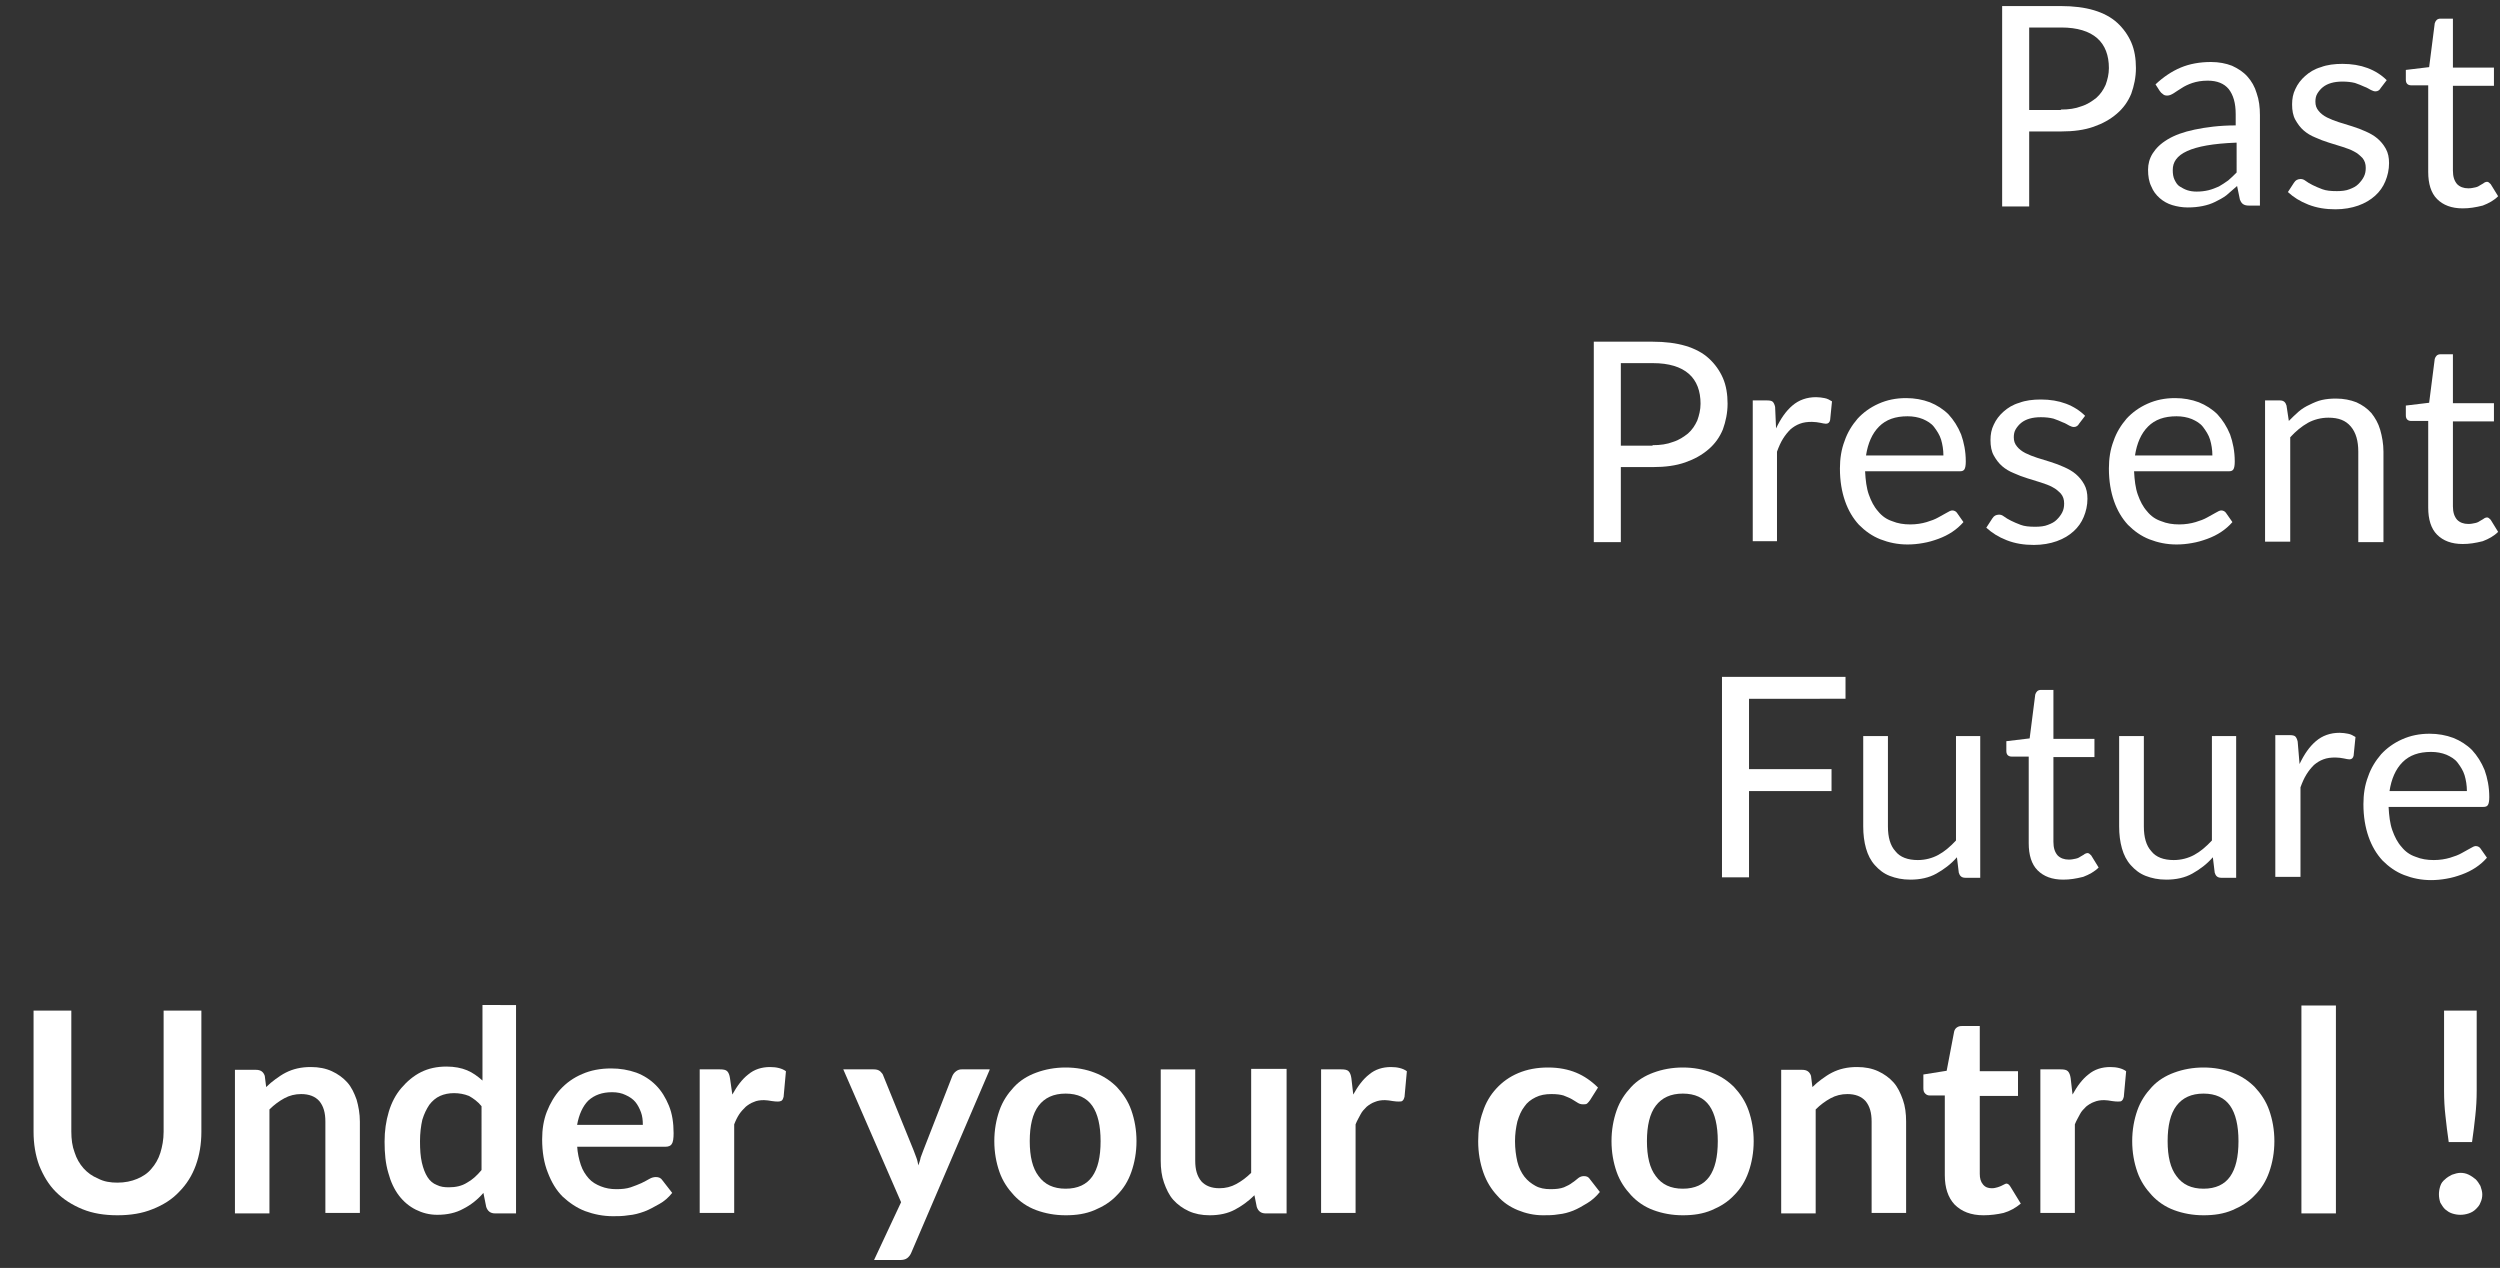 <?xml version="1.0" encoding="utf-8"?>
<!-- Generator: Adobe Illustrator 18.1.1, SVG Export Plug-In . SVG Version: 6.00 Build 0)  -->
<svg version="1.1" id="Layer_1" xmlns="http://www.w3.org/2000/svg" xmlns:xlink="http://www.w3.org/1999/xlink" x="0px" y="0px"
	 viewBox="0 0 536.3 272" enable-background="new 0 0 536.3 272" xml:space="preserve">
<rect x="0" y="0" width="536.3" height="272" fill="#333333" stroke="none"/>
<rect x="-304.7" y="-204.2" display="none" fill="#999999" stroke="#000000" stroke-miterlimit="10" width="960" height="960"/>
<g>
	<rect x="0" y="0" fill="none" width="536.3" height="272"/>
	<path fill="#FFFFFF" d="M442.1,1.3c2.7,0,5.1,0.3,7.1,0.9c2,0.6,3.7,1.5,5,2.7c1.3,1.2,2.3,2.6,3,4.2c0.7,1.6,1,3.5,1,5.5
		c0,2-0.4,3.8-1,5.5c-0.7,1.7-1.7,3.1-3.1,4.3c-1.4,1.2-3,2.1-5,2.8c-2,0.7-4.3,1-6.9,1h-6.9v16.1h-5.8v-43H442.1z M442.1,23.5
		c1.7,0,3.1-0.2,4.4-0.7c1.3-0.4,2.3-1.1,3.2-1.8c0.9-0.8,1.5-1.7,2-2.8c0.4-1.1,0.7-2.3,0.7-3.6c0-2.7-0.8-4.9-2.5-6.4
		c-1.7-1.5-4.3-2.3-7.7-2.3h-6.9v17.7H442.1z"/>
	<path fill="#FFFFFF" d="M462.4,18.1c1.7-1.6,3.5-2.8,5.4-3.6c1.9-0.8,4.1-1.2,6.5-1.2c1.7,0,3.2,0.3,4.5,0.8
		c1.3,0.6,2.4,1.3,3.3,2.3c0.9,1,1.6,2.2,2,3.6c0.5,1.4,0.7,3,0.7,4.7v19.4h-2.4c-0.5,0-0.9-0.1-1.2-0.3s-0.5-0.5-0.7-1l-0.6-2.9
		c-0.8,0.7-1.6,1.4-2.3,2c-0.8,0.6-1.6,1-2.4,1.4c-0.8,0.4-1.7,0.7-2.7,0.9c-1,0.2-2,0.3-3.2,0.3c-1.2,0-2.3-0.2-3.3-0.5
		s-1.9-0.8-2.7-1.5c-0.8-0.7-1.4-1.5-1.8-2.5c-0.5-1-0.7-2.2-0.7-3.6c0-1.2,0.3-2.4,1-3.5c0.7-1.1,1.7-2.1,3.2-3
		c1.5-0.9,3.4-1.6,5.8-2.1c2.4-0.5,5.3-0.9,8.8-0.9v-2.4c0-2.4-0.5-4.1-1.5-5.4c-1-1.2-2.5-1.8-4.5-1.8c-1.3,0-2.4,0.2-3.3,0.5
		c-0.9,0.3-1.7,0.7-2.3,1.1c-0.7,0.4-1.2,0.8-1.7,1.1s-0.9,0.5-1.4,0.5c-0.4,0-0.7-0.1-0.9-0.3c-0.3-0.2-0.5-0.4-0.7-0.7L462.4,18.1
		z M479.7,30.6c-2.5,0.1-4.6,0.3-6.3,0.6c-1.7,0.3-3.1,0.7-4.2,1.2c-1.1,0.5-1.9,1.1-2.4,1.8c-0.5,0.7-0.7,1.4-0.7,2.3
		c0,0.8,0.1,1.5,0.4,2.1s0.6,1.1,1.1,1.4s1,0.6,1.6,0.8c0.6,0.2,1.3,0.3,2,0.3c0.9,0,1.8-0.1,2.6-0.3c0.8-0.2,1.5-0.5,2.2-0.8
		c0.7-0.4,1.3-0.8,2-1.3c0.6-0.5,1.2-1.1,1.8-1.7V30.6z"/>
	<path fill="#FFFFFF" d="M510.7,18.9c-0.2,0.4-0.6,0.7-1.1,0.7c-0.3,0-0.6-0.1-1-0.3s-0.8-0.5-1.4-0.7c-0.6-0.3-1.2-0.5-2-0.8
		c-0.8-0.2-1.7-0.3-2.7-0.3c-0.9,0-1.7,0.1-2.4,0.3c-0.7,0.2-1.3,0.5-1.8,0.9c-0.5,0.4-0.9,0.9-1.2,1.4c-0.3,0.5-0.4,1.1-0.4,1.7
		c0,0.8,0.2,1.4,0.7,2c0.4,0.5,1,1,1.8,1.4s1.6,0.7,2.5,1c0.9,0.3,1.9,0.6,2.9,0.9c1,0.3,2,0.7,2.9,1.1c0.9,0.4,1.8,0.9,2.5,1.5
		s1.3,1.3,1.8,2.2c0.5,0.9,0.7,1.9,0.7,3.1c0,1.4-0.3,2.7-0.8,3.9c-0.5,1.2-1.2,2.2-2.2,3.1c-1,0.9-2.2,1.6-3.6,2.1
		c-1.4,0.5-3.1,0.8-4.9,0.8c-2.1,0-4-0.3-5.8-1s-3.2-1.6-4.4-2.7l1.3-2c0.2-0.3,0.4-0.5,0.6-0.6c0.2-0.1,0.5-0.2,0.8-0.2
		c0.4,0,0.7,0.1,1.1,0.4c0.4,0.3,0.9,0.6,1.5,0.9c0.6,0.3,1.3,0.6,2.1,0.9c0.8,0.3,1.8,0.4,3.1,0.4c1,0,2-0.1,2.7-0.4
		c0.8-0.3,1.4-0.6,1.9-1.1c0.5-0.5,0.9-1,1.2-1.6c0.3-0.6,0.4-1.2,0.4-1.9c0-0.8-0.2-1.5-0.7-2.1c-0.5-0.5-1-1-1.8-1.4
		c-0.7-0.4-1.6-0.7-2.5-1s-1.9-0.6-2.9-0.9c-1-0.3-2-0.7-2.9-1.1c-1-0.4-1.8-0.9-2.5-1.5c-0.7-0.6-1.3-1.4-1.8-2.3s-0.7-2-0.7-3.3
		c0-1.2,0.2-2.3,0.7-3.3c0.5-1.1,1.2-2,2.1-2.8s2-1.5,3.4-1.9c1.3-0.5,2.9-0.7,4.6-0.7c2,0,3.8,0.3,5.4,0.9c1.6,0.6,3,1.5,4.1,2.6
		L510.7,18.9z"/>
	<path fill="#FFFFFF" d="M528.3,44.7c-2.4,0-4.2-0.7-5.5-2s-1.9-3.3-1.9-5.8V18.3h-3.7c-0.3,0-0.6-0.1-0.8-0.3
		c-0.2-0.2-0.3-0.5-0.3-0.9V15l5-0.6l1.2-9.4c0.1-0.3,0.2-0.5,0.4-0.7c0.2-0.2,0.5-0.3,0.8-0.3h2.7v10.5h8.8v3.9h-8.8v18.2
		c0,1.3,0.3,2.2,0.9,2.9c0.6,0.6,1.4,0.9,2.4,0.9c0.6,0,1-0.1,1.5-0.2s0.8-0.3,1.1-0.5c0.3-0.2,0.6-0.3,0.8-0.5
		c0.2-0.1,0.4-0.2,0.6-0.2c0.3,0,0.5,0.2,0.8,0.5l1.6,2.6c-0.9,0.9-2,1.5-3.3,2C531,44.5,529.7,44.7,528.3,44.7z"/>
	<path fill="#FFFFFF" d="M354.5,73.3c2.7,0,5.1,0.3,7.1,0.9c2,0.6,3.7,1.5,5,2.7c1.3,1.2,2.3,2.6,3,4.2c0.7,1.6,1,3.5,1,5.5
		c0,2-0.4,3.8-1,5.5c-0.7,1.7-1.7,3.1-3.1,4.3c-1.4,1.2-3,2.1-5,2.8c-2,0.7-4.3,1-6.9,1h-6.9v16.1h-5.8v-43H354.5z M354.5,95.5
		c1.7,0,3.1-0.2,4.4-0.7c1.3-0.4,2.3-1.1,3.2-1.8c0.9-0.8,1.5-1.7,2-2.8c0.4-1.1,0.7-2.3,0.7-3.6c0-2.7-0.8-4.9-2.5-6.4
		c-1.7-1.5-4.3-2.3-7.7-2.3h-6.9v17.7H354.5z"/>
	<path fill="#FFFFFF" d="M381,91.9c1-2.1,2.1-3.7,3.5-4.9c1.4-1.2,3.1-1.8,5.1-1.8c0.6,0,1.3,0.1,1.8,0.2c0.6,0.1,1.1,0.4,1.6,0.7
		l-0.4,4c-0.1,0.5-0.4,0.8-0.9,0.8c-0.3,0-0.7-0.1-1.2-0.2s-1.2-0.2-1.8-0.2c-1,0-1.8,0.1-2.6,0.4s-1.4,0.7-2,1.2
		c-0.6,0.6-1.1,1.2-1.6,2s-0.9,1.7-1.3,2.8v19.2H376V85.9h3.1c0.6,0,1,0.1,1.2,0.3c0.2,0.2,0.4,0.6,0.5,1.1L381,91.9z"/>
	<path fill="#FFFFFF" d="M421.2,112c-0.7,0.8-1.5,1.5-2.4,2.1s-1.9,1.1-3,1.5c-1.1,0.4-2.1,0.7-3.3,0.9c-1.1,0.2-2.2,0.3-3.3,0.3
		c-2.1,0-4-0.4-5.8-1.1c-1.8-0.7-3.3-1.8-4.6-3.1c-1.3-1.4-2.3-3.1-3-5.1c-0.7-2-1.1-4.3-1.1-7c0-2.1,0.3-4.1,1-5.9
		c0.6-1.8,1.6-3.4,2.8-4.8c1.2-1.3,2.7-2.4,4.5-3.2c1.8-0.8,3.7-1.2,5.9-1.2c1.8,0,3.5,0.3,5.1,0.9c1.5,0.6,2.9,1.5,4,2.6
		c1.1,1.2,2,2.6,2.7,4.3c0.6,1.7,1,3.6,1,5.8c0,0.8-0.1,1.4-0.3,1.7c-0.2,0.3-0.5,0.4-1,0.4h-20.3c0.1,1.9,0.3,3.6,0.8,5
		c0.5,1.4,1.1,2.6,2,3.6c0.8,1,1.8,1.7,3,2.1c1.2,0.5,2.5,0.7,3.9,0.7c1.3,0,2.5-0.2,3.5-0.5c1-0.3,1.8-0.6,2.5-1
		c0.7-0.4,1.3-0.7,1.8-1c0.5-0.3,0.9-0.5,1.2-0.5c0.4,0,0.8,0.2,1,0.5L421.2,112z M416.9,97.7c0-1.2-0.2-2.4-0.5-3.4
		c-0.3-1-0.9-1.9-1.5-2.7s-1.5-1.3-2.4-1.7c-1-0.4-2.1-0.6-3.3-0.6c-2.6,0-4.6,0.7-6.1,2.2c-1.5,1.5-2.4,3.6-2.8,6.2H416.9z"/>
	<path fill="#FFFFFF" d="M446,90.9c-0.2,0.4-0.6,0.7-1.1,0.7c-0.3,0-0.6-0.1-1-0.3s-0.8-0.5-1.4-0.7c-0.6-0.3-1.2-0.5-2-0.8
		c-0.8-0.2-1.7-0.3-2.7-0.3c-0.9,0-1.7,0.1-2.4,0.3c-0.7,0.2-1.3,0.5-1.8,0.9c-0.5,0.4-0.9,0.9-1.2,1.4c-0.3,0.5-0.4,1.1-0.4,1.7
		c0,0.8,0.2,1.4,0.7,2c0.4,0.5,1,1,1.8,1.4s1.6,0.7,2.5,1c0.9,0.3,1.9,0.6,2.9,0.9c1,0.3,2,0.7,2.9,1.1c0.9,0.4,1.8,0.9,2.5,1.5
		s1.3,1.3,1.8,2.2s0.7,1.9,0.7,3.1c0,1.4-0.3,2.7-0.8,3.9c-0.5,1.2-1.2,2.2-2.2,3.1c-1,0.9-2.2,1.6-3.6,2.1
		c-1.4,0.5-3.1,0.8-4.9,0.8c-2.1,0-4-0.3-5.8-1s-3.2-1.6-4.4-2.7l1.3-2c0.2-0.3,0.4-0.5,0.6-0.6c0.2-0.1,0.5-0.2,0.8-0.2
		c0.4,0,0.7,0.1,1.1,0.4c0.4,0.3,0.9,0.6,1.5,0.9c0.6,0.3,1.3,0.6,2.1,0.9c0.8,0.3,1.8,0.4,3.1,0.4c1,0,2-0.1,2.7-0.4
		c0.8-0.3,1.4-0.6,1.9-1.1c0.5-0.5,0.9-1,1.2-1.6c0.3-0.6,0.4-1.2,0.4-1.9c0-0.8-0.2-1.5-0.7-2.1c-0.5-0.5-1-1-1.8-1.4
		c-0.7-0.4-1.6-0.7-2.5-1s-1.9-0.6-2.9-0.9c-1-0.3-2-0.7-2.9-1.1c-1-0.4-1.8-0.9-2.5-1.5c-0.7-0.6-1.3-1.4-1.8-2.3s-0.7-2-0.7-3.3
		c0-1.2,0.2-2.3,0.7-3.3c0.5-1.1,1.2-2,2.1-2.8s2-1.5,3.4-1.9c1.3-0.5,2.9-0.7,4.6-0.7c2,0,3.8,0.3,5.4,0.9c1.6,0.6,3,1.5,4.1,2.6
		L446,90.9z"/>
	<path fill="#FFFFFF" d="M478.9,112c-0.7,0.8-1.5,1.5-2.4,2.1s-1.9,1.1-3,1.5c-1.1,0.4-2.1,0.7-3.3,0.9c-1.1,0.2-2.2,0.3-3.3,0.3
		c-2.1,0-4-0.4-5.8-1.1c-1.8-0.7-3.3-1.8-4.6-3.1c-1.3-1.4-2.3-3.1-3-5.1c-0.7-2-1.1-4.3-1.1-7c0-2.1,0.3-4.1,1-5.9
		c0.6-1.8,1.6-3.4,2.8-4.8c1.2-1.3,2.7-2.4,4.5-3.2c1.8-0.8,3.7-1.2,5.9-1.2c1.8,0,3.5,0.3,5.1,0.9c1.5,0.6,2.9,1.5,4,2.6
		c1.1,1.2,2,2.6,2.7,4.3c0.6,1.7,1,3.6,1,5.8c0,0.8-0.1,1.4-0.3,1.7c-0.2,0.3-0.5,0.4-1,0.4h-20.3c0.1,1.9,0.3,3.6,0.8,5
		c0.5,1.4,1.1,2.6,2,3.6c0.8,1,1.8,1.7,3,2.1c1.2,0.5,2.5,0.7,3.9,0.7c1.3,0,2.5-0.2,3.5-0.5c1-0.3,1.8-0.6,2.5-1
		c0.7-0.4,1.3-0.7,1.8-1c0.5-0.3,0.9-0.5,1.2-0.5c0.4,0,0.8,0.2,1,0.5L478.9,112z M474.6,97.7c0-1.2-0.2-2.4-0.5-3.4
		c-0.3-1-0.9-1.9-1.5-2.7s-1.5-1.3-2.4-1.7c-1-0.4-2.1-0.6-3.3-0.6c-2.6,0-4.6,0.7-6.1,2.2c-1.5,1.5-2.4,3.6-2.8,6.2H474.6z"/>
	<path fill="#FFFFFF" d="M491,90.3c0.7-0.7,1.4-1.4,2.1-2c0.7-0.6,1.5-1.1,2.4-1.5c0.8-0.4,1.7-0.8,2.6-1c0.9-0.2,1.9-0.3,3-0.3
		c1.7,0,3.1,0.3,4.4,0.8c1.3,0.6,2.3,1.3,3.2,2.3c0.8,1,1.5,2.2,1.9,3.6c0.4,1.4,0.7,3,0.7,4.7v19.4h-5.4V96.9
		c0-2.3-0.5-4.1-1.6-5.4c-1.1-1.3-2.6-1.9-4.8-1.9c-1.6,0-3.1,0.4-4.4,1.1c-1.4,0.8-2.6,1.8-3.8,3.1v22.4h-5.4V85.9h3.2
		c0.8,0,1.2,0.4,1.4,1.1L491,90.3z"/>
	<path fill="#FFFFFF" d="M528.3,116.7c-2.4,0-4.2-0.7-5.5-2s-1.9-3.3-1.9-5.8V90.3h-3.7c-0.3,0-0.6-0.1-0.8-0.3
		c-0.2-0.2-0.3-0.5-0.3-0.9V87l5-0.6l1.2-9.4c0.1-0.3,0.2-0.5,0.4-0.7c0.2-0.2,0.5-0.3,0.8-0.3h2.7v10.5h8.8v3.9h-8.8v18.2
		c0,1.3,0.3,2.2,0.9,2.9c0.6,0.6,1.4,0.9,2.4,0.9c0.6,0,1-0.1,1.5-0.2s0.8-0.3,1.1-0.5c0.3-0.2,0.6-0.3,0.8-0.5
		c0.2-0.1,0.4-0.2,0.6-0.2c0.3,0,0.5,0.2,0.8,0.5l1.6,2.6c-0.9,0.9-2,1.5-3.3,2C531,116.5,529.7,116.7,528.3,116.7z"/>
	<path fill="#FFFFFF" d="M375.2,150v15h17.7v4.7h-17.7v18.5h-5.8v-43h26.5v4.7H375.2z"/>
	<path fill="#FFFFFF" d="M424.8,157.9v30.4h-3.2c-0.8,0-1.2-0.4-1.4-1.1l-0.4-3.3c-1.3,1.5-2.8,2.6-4.4,3.5
		c-1.6,0.9-3.5,1.3-5.6,1.3c-1.7,0-3.1-0.3-4.4-0.8c-1.3-0.5-2.3-1.3-3.2-2.3s-1.5-2.2-1.9-3.6c-0.4-1.4-0.6-3-0.6-4.7v-19.4h5.3
		v19.4c0,2.3,0.5,4.1,1.6,5.3c1,1.3,2.7,1.9,4.8,1.9c1.6,0,3.1-0.4,4.4-1.1s2.6-1.8,3.8-3.1v-22.4H424.8z"/>
	<path fill="#FFFFFF" d="M442.6,188.7c-2.4,0-4.2-0.7-5.5-2s-1.9-3.3-1.9-5.8v-18.6h-3.7c-0.3,0-0.6-0.1-0.8-0.3
		c-0.2-0.2-0.3-0.5-0.3-0.9V159l5-0.6l1.2-9.4c0.1-0.3,0.2-0.5,0.4-0.7c0.2-0.2,0.5-0.3,0.8-0.3h2.7v10.5h8.8v3.9h-8.8v18.2
		c0,1.3,0.3,2.2,0.9,2.9c0.6,0.6,1.4,0.9,2.4,0.9c0.6,0,1-0.1,1.5-0.2s0.8-0.3,1.1-0.5c0.3-0.2,0.6-0.3,0.8-0.5
		c0.2-0.1,0.4-0.2,0.6-0.2c0.3,0,0.5,0.2,0.8,0.5l1.6,2.6c-0.9,0.9-2,1.5-3.3,2C445.3,188.5,444,188.7,442.6,188.7z"/>
	<path fill="#FFFFFF" d="M479.7,157.9v30.4h-3.2c-0.8,0-1.2-0.4-1.4-1.1l-0.4-3.3c-1.3,1.5-2.8,2.6-4.4,3.5
		c-1.6,0.9-3.5,1.3-5.6,1.3c-1.7,0-3.1-0.3-4.4-0.8c-1.3-0.5-2.3-1.3-3.2-2.3s-1.5-2.2-1.9-3.6c-0.4-1.4-0.6-3-0.6-4.7v-19.4h5.3
		v19.4c0,2.3,0.5,4.1,1.6,5.3c1,1.3,2.7,1.9,4.8,1.9c1.6,0,3.1-0.4,4.4-1.1s2.6-1.8,3.8-3.1v-22.4H479.7z"/>
	<path fill="#FFFFFF" d="M493.3,163.9c1-2.1,2.1-3.7,3.5-4.9c1.4-1.2,3.1-1.8,5.1-1.8c0.6,0,1.3,0.1,1.8,0.2
		c0.6,0.1,1.1,0.4,1.6,0.7l-0.4,4c-0.1,0.5-0.4,0.8-0.9,0.8c-0.3,0-0.7-0.1-1.2-0.2s-1.2-0.2-1.8-0.2c-1,0-1.8,0.1-2.6,0.4
		s-1.4,0.7-2,1.2c-0.6,0.6-1.1,1.2-1.6,2s-0.9,1.7-1.3,2.8v19.2h-5.4v-30.4h3.1c0.6,0,1,0.1,1.2,0.3c0.2,0.2,0.4,0.6,0.5,1.1
		L493.3,163.9z"/>
	<path fill="#FFFFFF" d="M533.5,184c-0.7,0.8-1.5,1.5-2.4,2.1s-1.9,1.1-3,1.5c-1.1,0.4-2.1,0.7-3.3,0.9c-1.1,0.2-2.2,0.3-3.3,0.3
		c-2.1,0-4-0.4-5.8-1.1c-1.8-0.7-3.3-1.8-4.6-3.1c-1.3-1.4-2.3-3.1-3-5.1c-0.7-2-1.1-4.3-1.1-7c0-2.1,0.3-4.1,1-5.9
		c0.6-1.8,1.6-3.4,2.8-4.8c1.2-1.3,2.7-2.4,4.5-3.2c1.8-0.8,3.7-1.2,5.9-1.2c1.8,0,3.5,0.3,5.1,0.9c1.5,0.6,2.9,1.5,4,2.6
		c1.1,1.2,2,2.6,2.7,4.3c0.6,1.7,1,3.6,1,5.8c0,0.8-0.1,1.4-0.3,1.7c-0.2,0.3-0.5,0.4-1,0.4h-20.3c0.1,1.9,0.3,3.6,0.8,5
		c0.5,1.4,1.1,2.6,2,3.6c0.8,1,1.8,1.7,3,2.1c1.2,0.5,2.5,0.7,3.9,0.7c1.3,0,2.5-0.2,3.5-0.5c1-0.3,1.8-0.6,2.5-1
		c0.7-0.4,1.3-0.7,1.8-1c0.5-0.3,0.9-0.5,1.2-0.5c0.4,0,0.8,0.2,1,0.5L533.5,184z M529.2,169.7c0-1.2-0.2-2.4-0.5-3.4
		c-0.3-1-0.9-1.9-1.5-2.7s-1.5-1.3-2.4-1.7c-1-0.4-2.1-0.6-3.3-0.6c-2.6,0-4.6,0.7-6.1,2.2c-1.5,1.5-2.4,3.6-2.8,6.2H529.2z"/>
	<path fill="#FFFFFF" d="M25.2,253.7c1.6,0,3-0.3,4.2-0.8c1.2-0.5,2.3-1.2,3.1-2.2c0.8-0.9,1.5-2.1,1.9-3.4c0.4-1.3,0.7-2.8,0.7-4.5
		v-26h8.1v26c0,2.6-0.4,5-1.2,7.2c-0.8,2.2-2,4.1-3.6,5.7c-1.5,1.6-3.4,2.8-5.7,3.7c-2.2,0.9-4.7,1.3-7.5,1.3
		c-2.8,0-5.3-0.4-7.5-1.3c-2.2-0.9-4.1-2.1-5.7-3.7c-1.6-1.6-2.7-3.5-3.6-5.7c-0.8-2.2-1.2-4.6-1.2-7.2v-26h8.1v25.9
		c0,1.7,0.2,3.2,0.7,4.5c0.4,1.3,1.1,2.5,1.9,3.4c0.9,1,1.9,1.7,3.1,2.2C22.3,253.5,23.7,253.7,25.2,253.7z"/>
	<path fill="#FFFFFF" d="M57.1,233.2c0.6-0.6,1.3-1.2,2-1.7c0.7-0.5,1.4-1,2.2-1.4c0.8-0.4,1.6-0.7,2.5-0.9c0.9-0.2,1.8-0.3,2.9-0.3
		c1.7,0,3.2,0.3,4.5,0.9c1.3,0.6,2.4,1.4,3.3,2.4c0.9,1,1.5,2.3,2,3.7c0.4,1.4,0.7,3,0.7,4.7v19.6h-7.4v-19.6c0-1.9-0.4-3.3-1.3-4.4
		c-0.9-1-2.2-1.5-3.9-1.5c-1.3,0-2.5,0.3-3.6,0.9c-1.1,0.6-2.2,1.4-3.2,2.4v22.3h-7.4v-30.8h4.5c1,0,1.6,0.4,1.9,1.3L57.1,233.2z"/>
	<path fill="#FFFFFF" d="M110.7,215.7v44.6h-4.5c-1,0-1.6-0.5-1.9-1.4l-0.6-3c-1.2,1.4-2.7,2.6-4.3,3.4c-1.6,0.9-3.5,1.3-5.6,1.3
		c-1.7,0-3.2-0.4-4.6-1.1c-1.4-0.7-2.6-1.7-3.6-3c-1-1.3-1.8-3-2.3-4.9c-0.6-2-0.8-4.2-0.8-6.7c0-2.3,0.3-4.4,0.9-6.4
		c0.6-2,1.5-3.7,2.7-5.1c1.2-1.4,2.6-2.6,4.2-3.4c1.6-0.8,3.4-1.2,5.5-1.2c1.7,0,3.2,0.3,4.4,0.8c1.2,0.5,2.3,1.3,3.3,2.2v-16.2
		H110.7z M103.3,237.3c-0.8-1-1.8-1.7-2.7-2.2c-1-0.4-2.1-0.6-3.2-0.6c-1.1,0-2.1,0.2-3,0.6c-0.9,0.4-1.7,1.1-2.3,1.9
		c-0.6,0.9-1.1,1.9-1.5,3.2c-0.3,1.3-0.5,2.9-0.5,4.6c0,1.8,0.1,3.3,0.4,4.6c0.3,1.3,0.7,2.3,1.2,3.1c0.5,0.8,1.2,1.4,2,1.7
		c0.8,0.4,1.6,0.5,2.6,0.5c1.5,0,2.8-0.3,3.9-1c1.1-0.6,2.1-1.5,3.1-2.7V237.3z"/>
	<path fill="#FFFFFF" d="M123.8,245.8c0.1,1.6,0.4,2.9,0.8,4.1c0.4,1.2,1,2.1,1.7,2.9c0.7,0.8,1.6,1.3,2.6,1.7
		c1,0.4,2.1,0.6,3.3,0.6s2.2-0.1,3.1-0.4c0.9-0.3,1.6-0.6,2.3-0.9c0.6-0.3,1.2-0.6,1.7-0.9c0.5-0.3,1-0.4,1.4-0.4
		c0.6,0,1.1,0.2,1.4,0.7l2.1,2.7c-0.8,1-1.7,1.8-2.8,2.4s-2.1,1.2-3.2,1.6c-1.1,0.4-2.2,0.7-3.4,0.8c-1.2,0.2-2.3,0.2-3.3,0.2
		c-2.1,0-4.1-0.4-6-1.1c-1.8-0.7-3.4-1.8-4.8-3.1c-1.4-1.4-2.4-3.1-3.2-5.2c-0.8-2-1.2-4.4-1.2-7.1c0-2.1,0.3-4.1,1-5.9
		c0.7-1.8,1.7-3.5,2.9-4.8c1.3-1.4,2.8-2.5,4.7-3.3c1.8-0.8,3.9-1.2,6.2-1.2c1.9,0,3.7,0.3,5.4,0.9c1.6,0.6,3,1.5,4.2,2.7
		c1.2,1.2,2.1,2.7,2.8,4.4c0.7,1.7,1,3.7,1,5.9c0,1.1-0.1,1.9-0.4,2.3c-0.2,0.4-0.7,0.6-1.4,0.6H123.8z M137.9,241.3
		c0-1-0.1-1.9-0.4-2.7c-0.3-0.8-0.7-1.6-1.2-2.2s-1.2-1.1-2.1-1.5c-0.8-0.4-1.8-0.6-2.9-0.6c-2.1,0-3.8,0.6-5.1,1.8
		c-1.2,1.2-2,3-2.4,5.2H137.9z"/>
	<path fill="#FFFFFF" d="M157.1,234.8c1-1.8,2.1-3.3,3.4-4.3c1.3-1.1,2.9-1.6,4.7-1.6c1.4,0,2.6,0.3,3.4,0.9l-0.5,5.5
		c-0.1,0.4-0.2,0.6-0.4,0.8c-0.2,0.1-0.4,0.2-0.8,0.2c-0.3,0-0.7,0-1.3-0.1s-1.2-0.2-1.7-0.2c-0.8,0-1.6,0.1-2.2,0.4
		c-0.6,0.2-1.2,0.6-1.7,1c-0.5,0.5-1,1-1.4,1.6s-0.8,1.4-1.1,2.2v19h-7.4v-30.8h4.3c0.8,0,1.3,0.1,1.6,0.4c0.3,0.3,0.5,0.8,0.6,1.5
		L157.1,234.8z"/>
	<path fill="#FFFFFF" d="M212.3,229.5l-16.8,39.2c-0.2,0.5-0.5,0.9-0.9,1.2s-0.9,0.4-1.6,0.4h-5.5l5.8-12.4l-12.4-28.5h6.5
		c0.6,0,1,0.1,1.4,0.4c0.3,0.3,0.6,0.6,0.7,1l6.5,16c0.2,0.5,0.4,1.1,0.6,1.6c0.2,0.5,0.3,1.1,0.4,1.6c0.2-0.6,0.4-1.1,0.5-1.7
		c0.2-0.5,0.4-1.1,0.6-1.6l6.2-15.9c0.2-0.4,0.4-0.7,0.8-1c0.4-0.3,0.8-0.4,1.2-0.4H212.3z"/>
	<path fill="#FFFFFF" d="M228.6,229c2.3,0,4.4,0.4,6.2,1.1c1.9,0.7,3.5,1.8,4.8,3.1c1.3,1.4,2.4,3,3.1,5c0.7,2,1.1,4.2,1.1,6.6
		c0,2.4-0.4,4.6-1.1,6.6c-0.7,2-1.7,3.6-3.1,5c-1.3,1.4-2.9,2.4-4.8,3.2s-3.9,1.1-6.2,1.1c-2.3,0-4.4-0.4-6.3-1.1s-3.5-1.8-4.8-3.2
		c-1.3-1.4-2.4-3-3.1-5c-0.7-2-1.1-4.2-1.1-6.6c0-2.4,0.4-4.6,1.1-6.6c0.7-2,1.8-3.6,3.1-5c1.3-1.4,2.9-2.4,4.8-3.1
		C224.2,229.4,226.3,229,228.6,229z M228.6,255c2.6,0,4.5-0.9,5.7-2.6c1.2-1.7,1.8-4.2,1.8-7.6c0-3.3-0.6-5.9-1.8-7.6
		c-1.2-1.7-3.1-2.6-5.7-2.6c-2.6,0-4.5,0.9-5.8,2.6s-1.9,4.3-1.9,7.6c0,3.3,0.6,5.8,1.9,7.5C224.1,254.1,226,255,228.6,255z"/>
	<path fill="#FFFFFF" d="M276,229.5v30.8h-4.5c-1,0-1.6-0.5-1.9-1.4l-0.5-2.5c-1.3,1.3-2.7,2.3-4.2,3.1c-1.5,0.8-3.3,1.2-5.4,1.2
		c-1.7,0-3.2-0.3-4.5-0.9c-1.3-0.6-2.4-1.4-3.3-2.4c-0.9-1-1.5-2.3-2-3.7c-0.5-1.4-0.7-3-0.7-4.7v-19.6h7.4V249
		c0,1.9,0.4,3.3,1.3,4.4c0.9,1,2.2,1.5,3.9,1.5c1.3,0,2.5-0.3,3.6-0.9c1.1-0.6,2.2-1.4,3.2-2.4v-22.3H276z"/>
	<path fill="#FFFFFF" d="M290.3,234.8c1-1.8,2.1-3.3,3.4-4.3c1.3-1.1,2.9-1.6,4.7-1.6c1.4,0,2.6,0.3,3.4,0.9l-0.5,5.5
		c-0.1,0.4-0.2,0.6-0.4,0.8s-0.4,0.2-0.8,0.2c-0.3,0-0.7,0-1.3-0.1c-0.6-0.1-1.2-0.2-1.7-0.2c-0.8,0-1.5,0.1-2.2,0.4
		c-0.6,0.2-1.2,0.6-1.7,1c-0.5,0.5-1,1-1.3,1.6s-0.8,1.4-1.1,2.2v19h-7.4v-30.8h4.3c0.8,0,1.3,0.1,1.6,0.4c0.3,0.3,0.5,0.8,0.6,1.5
		L290.3,234.8z"/>
	<path fill="#FFFFFF" d="M341.1,236c-0.2,0.3-0.4,0.5-0.6,0.7s-0.5,0.2-0.9,0.2c-0.4,0-0.8-0.1-1.1-0.3s-0.8-0.5-1.3-0.8
		c-0.5-0.3-1.1-0.5-1.8-0.8c-0.7-0.2-1.5-0.3-2.6-0.3c-1.3,0-2.4,0.2-3.4,0.7c-1,0.5-1.8,1.1-2.4,2c-0.7,0.9-1.1,1.9-1.5,3.2
		c-0.3,1.3-0.5,2.7-0.5,4.2c0,1.6,0.2,3.1,0.5,4.4c0.3,1.3,0.9,2.4,1.5,3.2c0.7,0.9,1.5,1.5,2.4,2c0.9,0.5,2,0.7,3.2,0.7
		s2.1-0.1,2.9-0.4c0.7-0.3,1.3-0.6,1.8-1c0.5-0.3,0.9-0.7,1.3-1c0.4-0.3,0.8-0.4,1.2-0.4c0.6,0,1,0.2,1.3,0.7l2.1,2.7
		c-0.8,1-1.7,1.8-2.7,2.4s-2,1.2-3,1.6c-1,0.4-2.1,0.7-3.2,0.8c-1.1,0.2-2.2,0.2-3.3,0.2c-1.9,0-3.7-0.4-5.4-1.1
		c-1.7-0.7-3.2-1.7-4.4-3.1c-1.3-1.4-2.3-3-3-5c-0.7-2-1.1-4.2-1.1-6.7c0-2.3,0.3-4.4,1-6.3c0.6-1.9,1.6-3.6,2.9-5
		c1.3-1.4,2.8-2.5,4.7-3.3c1.9-0.8,4-1.2,6.4-1.2c2.3,0,4.3,0.4,6,1.1c1.7,0.7,3.3,1.8,4.7,3.2L341.1,236z"/>
	<path fill="#FFFFFF" d="M361,229c2.3,0,4.4,0.4,6.2,1.1c1.9,0.7,3.5,1.8,4.8,3.1c1.3,1.4,2.4,3,3.1,5c0.7,2,1.1,4.2,1.1,6.6
		c0,2.4-0.4,4.6-1.1,6.6c-0.7,2-1.7,3.6-3.1,5c-1.3,1.4-2.9,2.4-4.8,3.2s-3.9,1.1-6.2,1.1c-2.3,0-4.4-0.4-6.3-1.1s-3.5-1.8-4.8-3.2
		c-1.3-1.4-2.4-3-3.1-5c-0.7-2-1.1-4.2-1.1-6.6c0-2.4,0.4-4.6,1.1-6.6c0.7-2,1.8-3.6,3.1-5c1.3-1.4,2.9-2.4,4.8-3.1
		C356.6,229.4,358.7,229,361,229z M361,255c2.6,0,4.5-0.9,5.7-2.6c1.2-1.7,1.8-4.2,1.8-7.6c0-3.3-0.6-5.9-1.8-7.6
		c-1.2-1.7-3.1-2.6-5.7-2.6c-2.6,0-4.5,0.9-5.8,2.6s-1.9,4.3-1.9,7.6c0,3.3,0.6,5.8,1.9,7.5C356.5,254.1,358.4,255,361,255z"/>
	<path fill="#FFFFFF" d="M388.8,233.2c0.6-0.6,1.3-1.2,2-1.7c0.7-0.5,1.4-1,2.2-1.4c0.8-0.4,1.6-0.7,2.5-0.9s1.8-0.3,2.9-0.3
		c1.7,0,3.2,0.3,4.5,0.9c1.3,0.6,2.4,1.4,3.3,2.4c0.9,1,1.5,2.3,2,3.7c0.5,1.4,0.7,3,0.7,4.7v19.6h-7.4v-19.6c0-1.9-0.4-3.3-1.3-4.4
		c-0.9-1-2.2-1.5-3.9-1.5c-1.3,0-2.5,0.3-3.6,0.9s-2.2,1.4-3.2,2.4v22.3h-7.4v-30.8h4.5c1,0,1.6,0.4,1.9,1.3L388.8,233.2z"/>
	<path fill="#FFFFFF" d="M425.5,260.7c-2.7,0-4.7-0.8-6.2-2.3c-1.4-1.5-2.1-3.6-2.1-6.3V235h-3.2c-0.4,0-0.7-0.1-1-0.4
		c-0.3-0.3-0.4-0.6-0.4-1.2v-2.9l5-0.8l1.6-8.4c0.1-0.4,0.3-0.7,0.6-0.9c0.3-0.2,0.6-0.3,1.1-0.3h3.8v9.7h8.2v5.3h-8.2v16.7
		c0,1,0.2,1.7,0.7,2.3s1.1,0.8,1.9,0.8c0.5,0,0.8-0.1,1.2-0.2c0.3-0.1,0.6-0.2,0.8-0.3c0.2-0.1,0.4-0.2,0.6-0.3
		c0.2-0.1,0.4-0.2,0.5-0.2c0.2,0,0.4,0.1,0.5,0.2c0.1,0.1,0.3,0.3,0.4,0.5l2.2,3.6c-1.1,0.9-2.3,1.6-3.7,2
		C428.5,260.5,427,260.7,425.5,260.7z"/>
	<path fill="#FFFFFF" d="M444.6,234.8c1-1.8,2.1-3.3,3.4-4.3c1.3-1.1,2.9-1.6,4.7-1.6c1.4,0,2.6,0.3,3.4,0.9l-0.5,5.5
		c-0.1,0.4-0.2,0.6-0.4,0.8s-0.4,0.2-0.8,0.2c-0.3,0-0.7,0-1.3-0.1c-0.6-0.1-1.2-0.2-1.7-0.2c-0.8,0-1.5,0.1-2.2,0.4
		c-0.6,0.2-1.2,0.6-1.7,1c-0.5,0.5-1,1-1.3,1.6s-0.8,1.4-1.1,2.2v19h-7.4v-30.8h4.3c0.8,0,1.3,0.1,1.6,0.4c0.3,0.3,0.5,0.8,0.6,1.5
		L444.6,234.8z"/>
	<path fill="#FFFFFF" d="M472.7,229c2.3,0,4.4,0.4,6.2,1.1c1.9,0.7,3.5,1.8,4.8,3.1c1.3,1.4,2.4,3,3.1,5c0.7,2,1.1,4.2,1.1,6.6
		c0,2.4-0.4,4.6-1.1,6.6c-0.7,2-1.7,3.6-3.1,5c-1.3,1.4-2.9,2.4-4.8,3.2s-3.9,1.1-6.2,1.1c-2.3,0-4.4-0.4-6.3-1.1s-3.5-1.8-4.8-3.2
		c-1.3-1.4-2.4-3-3.1-5c-0.7-2-1.1-4.2-1.1-6.6c0-2.4,0.4-4.6,1.1-6.6c0.7-2,1.8-3.6,3.1-5c1.3-1.4,2.9-2.4,4.8-3.1
		C468.3,229.4,470.4,229,472.7,229z M472.7,255c2.6,0,4.5-0.9,5.7-2.6c1.2-1.7,1.8-4.2,1.8-7.6c0-3.3-0.6-5.9-1.8-7.6
		c-1.2-1.7-3.1-2.6-5.7-2.6c-2.6,0-4.5,0.9-5.8,2.6s-1.9,4.3-1.9,7.6c0,3.3,0.6,5.8,1.9,7.5C468.2,254.1,470.1,255,472.7,255z"/>
	<path fill="#FFFFFF" d="M501.1,215.7v44.6h-7.4v-44.6H501.1z"/>
	<path fill="#FFFFFF" d="M523.2,256.2c0-0.6,0.1-1.2,0.3-1.8c0.2-0.6,0.5-1,1-1.4c0.4-0.4,0.9-0.7,1.5-1c0.6-0.2,1.2-0.4,1.8-0.4
		c0.6,0,1.2,0.1,1.8,0.4s1,0.6,1.5,1c0.4,0.4,0.7,0.9,1,1.4c0.2,0.6,0.4,1.2,0.4,1.8c0,0.6-0.1,1.2-0.4,1.8c-0.2,0.6-0.6,1-1,1.4
		c-0.4,0.4-0.9,0.7-1.5,0.9c-0.6,0.2-1.2,0.3-1.8,0.3c-0.6,0-1.2-0.1-1.8-0.3c-0.6-0.2-1-0.5-1.5-0.9c-0.4-0.4-0.7-0.9-1-1.4
		C523.3,257.4,523.2,256.8,523.2,256.2z M531.3,216.9V234c0,1.8-0.1,3.6-0.3,5.4c-0.2,1.8-0.4,3.6-0.7,5.6h-5
		c-0.3-2-0.5-3.8-0.7-5.6c-0.2-1.7-0.3-3.5-0.3-5.4v-17.2H531.3z"/>
</g>
</svg>
